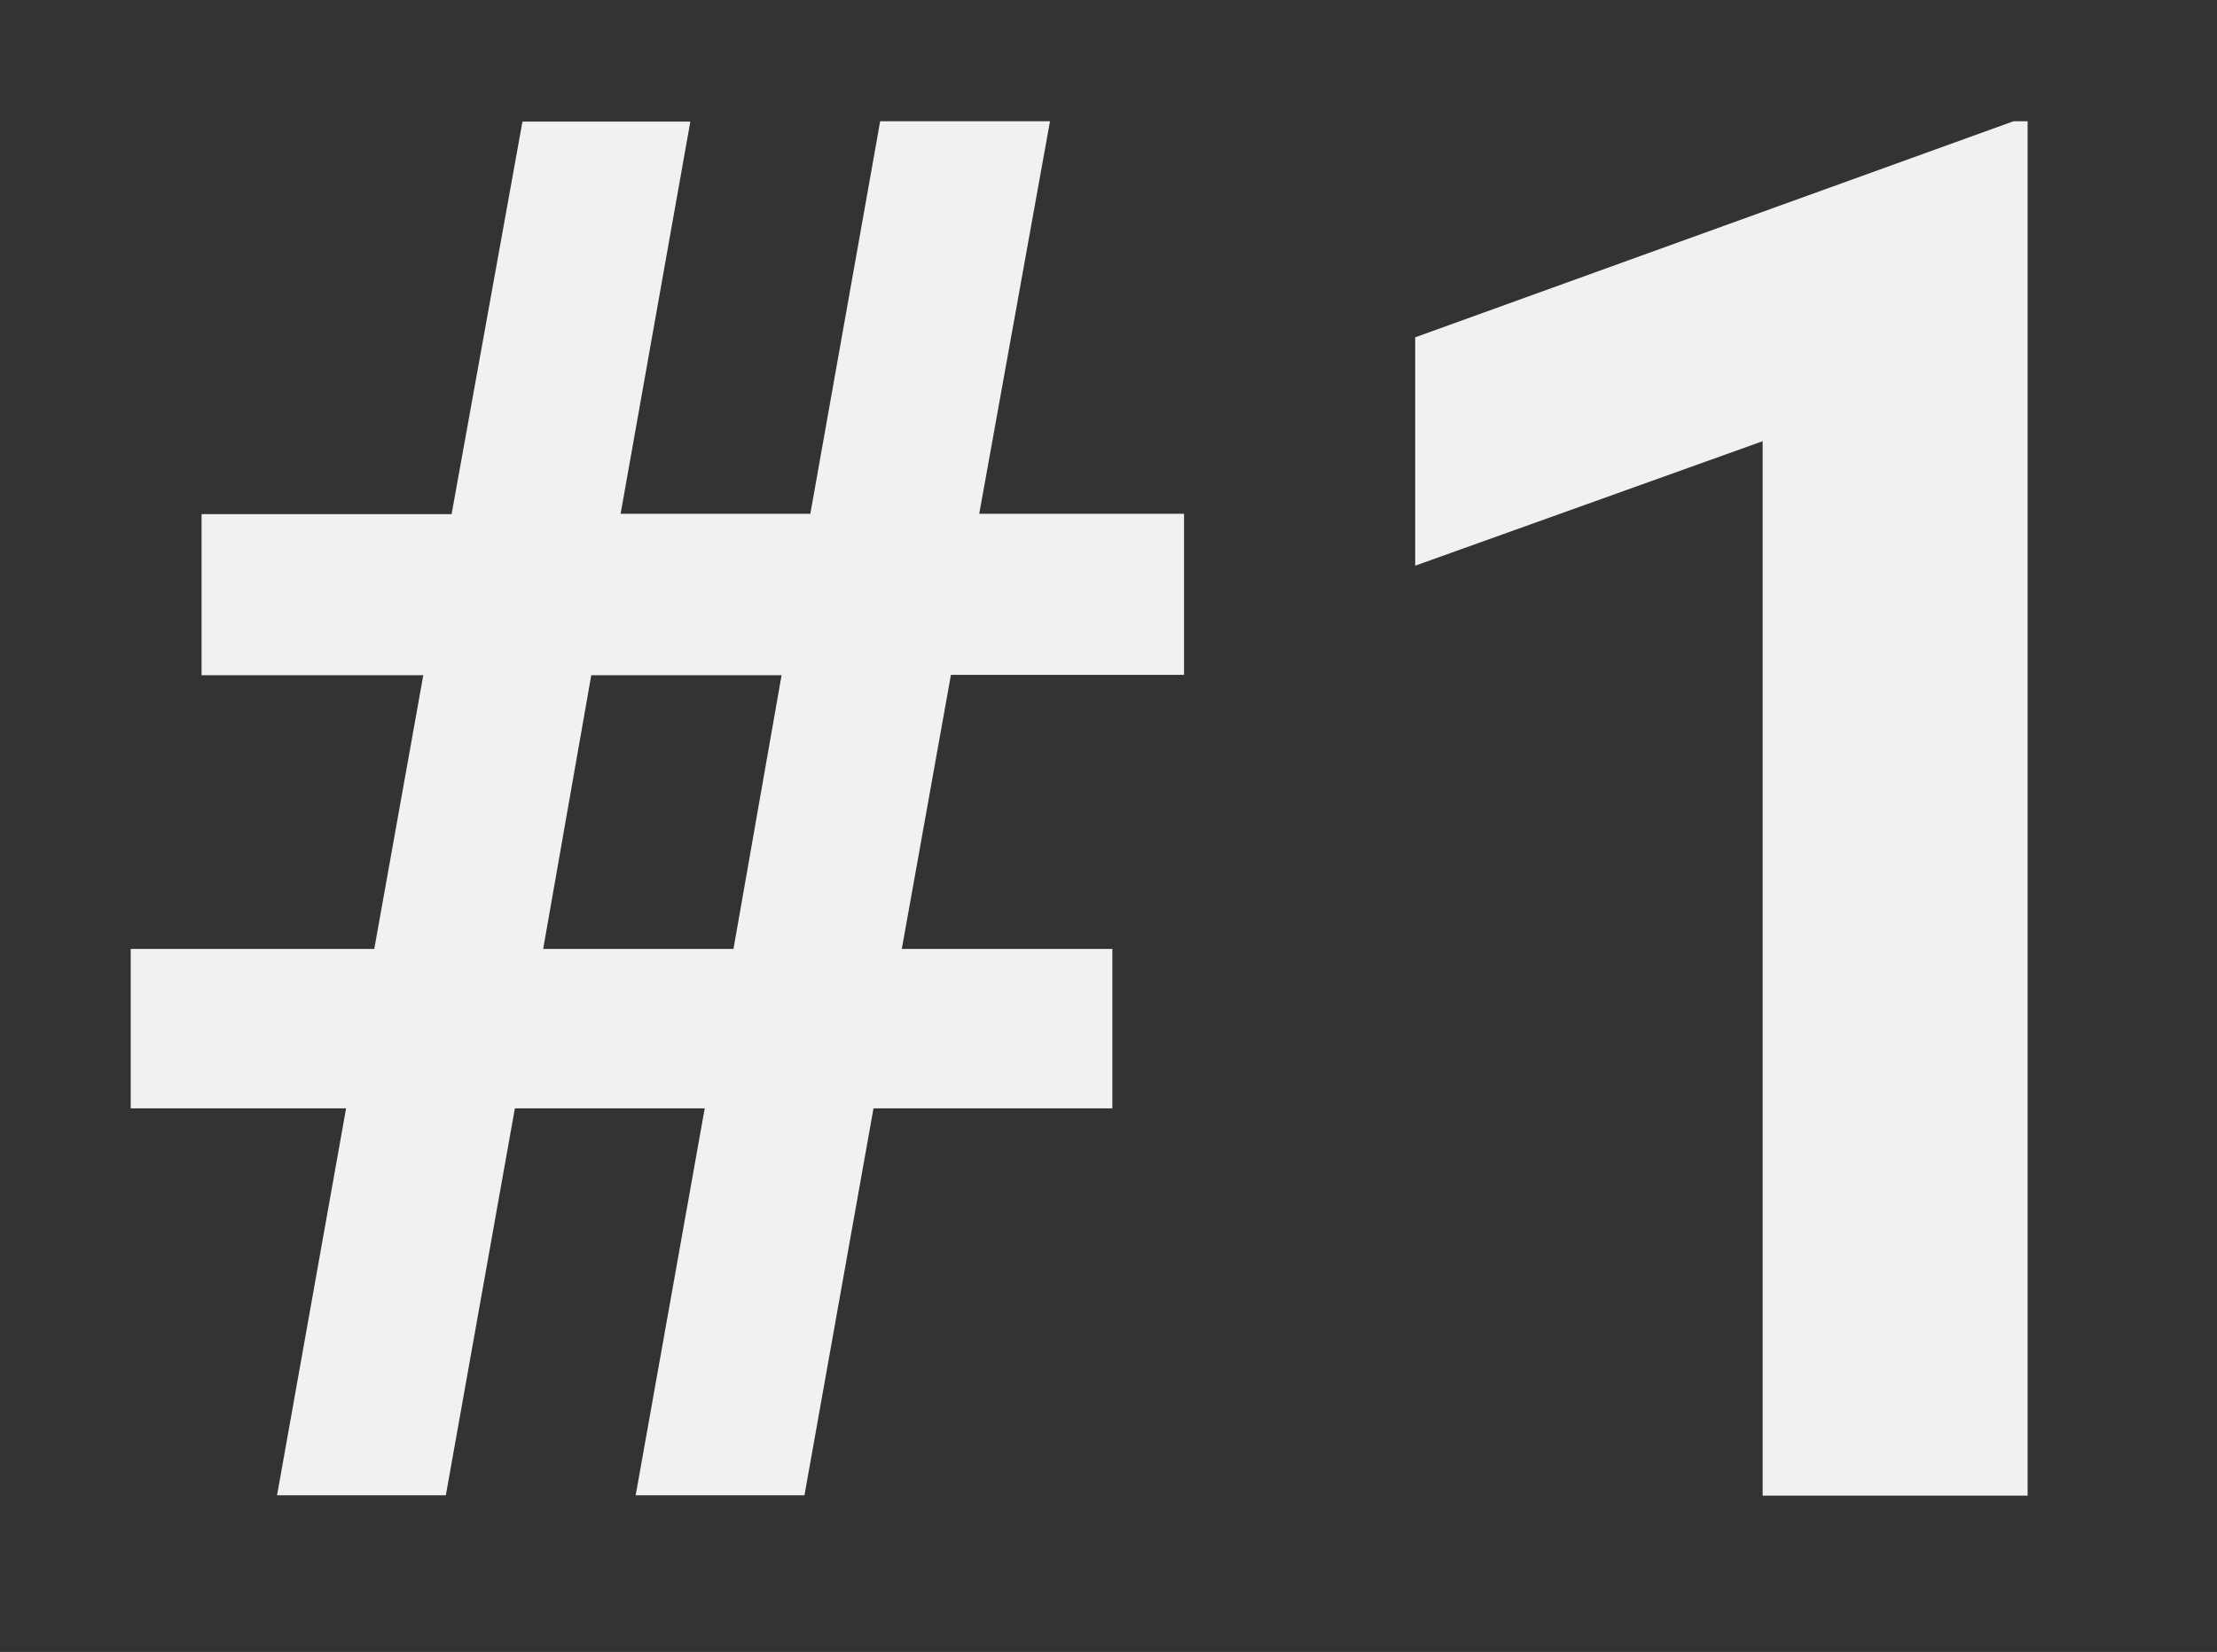<svg id="Layer_1" data-name="Layer 1" xmlns="http://www.w3.org/2000/svg" viewBox="0 0 192.69 143.59">
  <rect x="0" y="0" width="192.69" height="143.59" fill="#333333" stroke="none"/>
  <defs>
    <style>
      .cls-1 {
        fill: #f2f1f1;
      }
    </style>
  </defs>
  <title>bg-text-#1</title>
  <g>
    <path class="cls-1" d="M44.75,96.34l-6,33.63H24.08l6-33.63H11.36V82.48H32.53l4.26-23.79H17.52v-14H39.25l6.16-34.12H60L53.94,44.66H70.43L76.5,10.54H91.26L85.11,44.66h17.8v14H82.65L78.38,82.48h18.3V96.34H75.92l-6,33.63H55.25l6-33.63Zm19-13.86,4.18-23.79H51.39L47.21,82.48Z"/>
    <path class="cls-1" d="M153.2,130V38.35L123,49.17V29.32l52-18.78h1.23V130Z"/>
  </g>
</svg>
